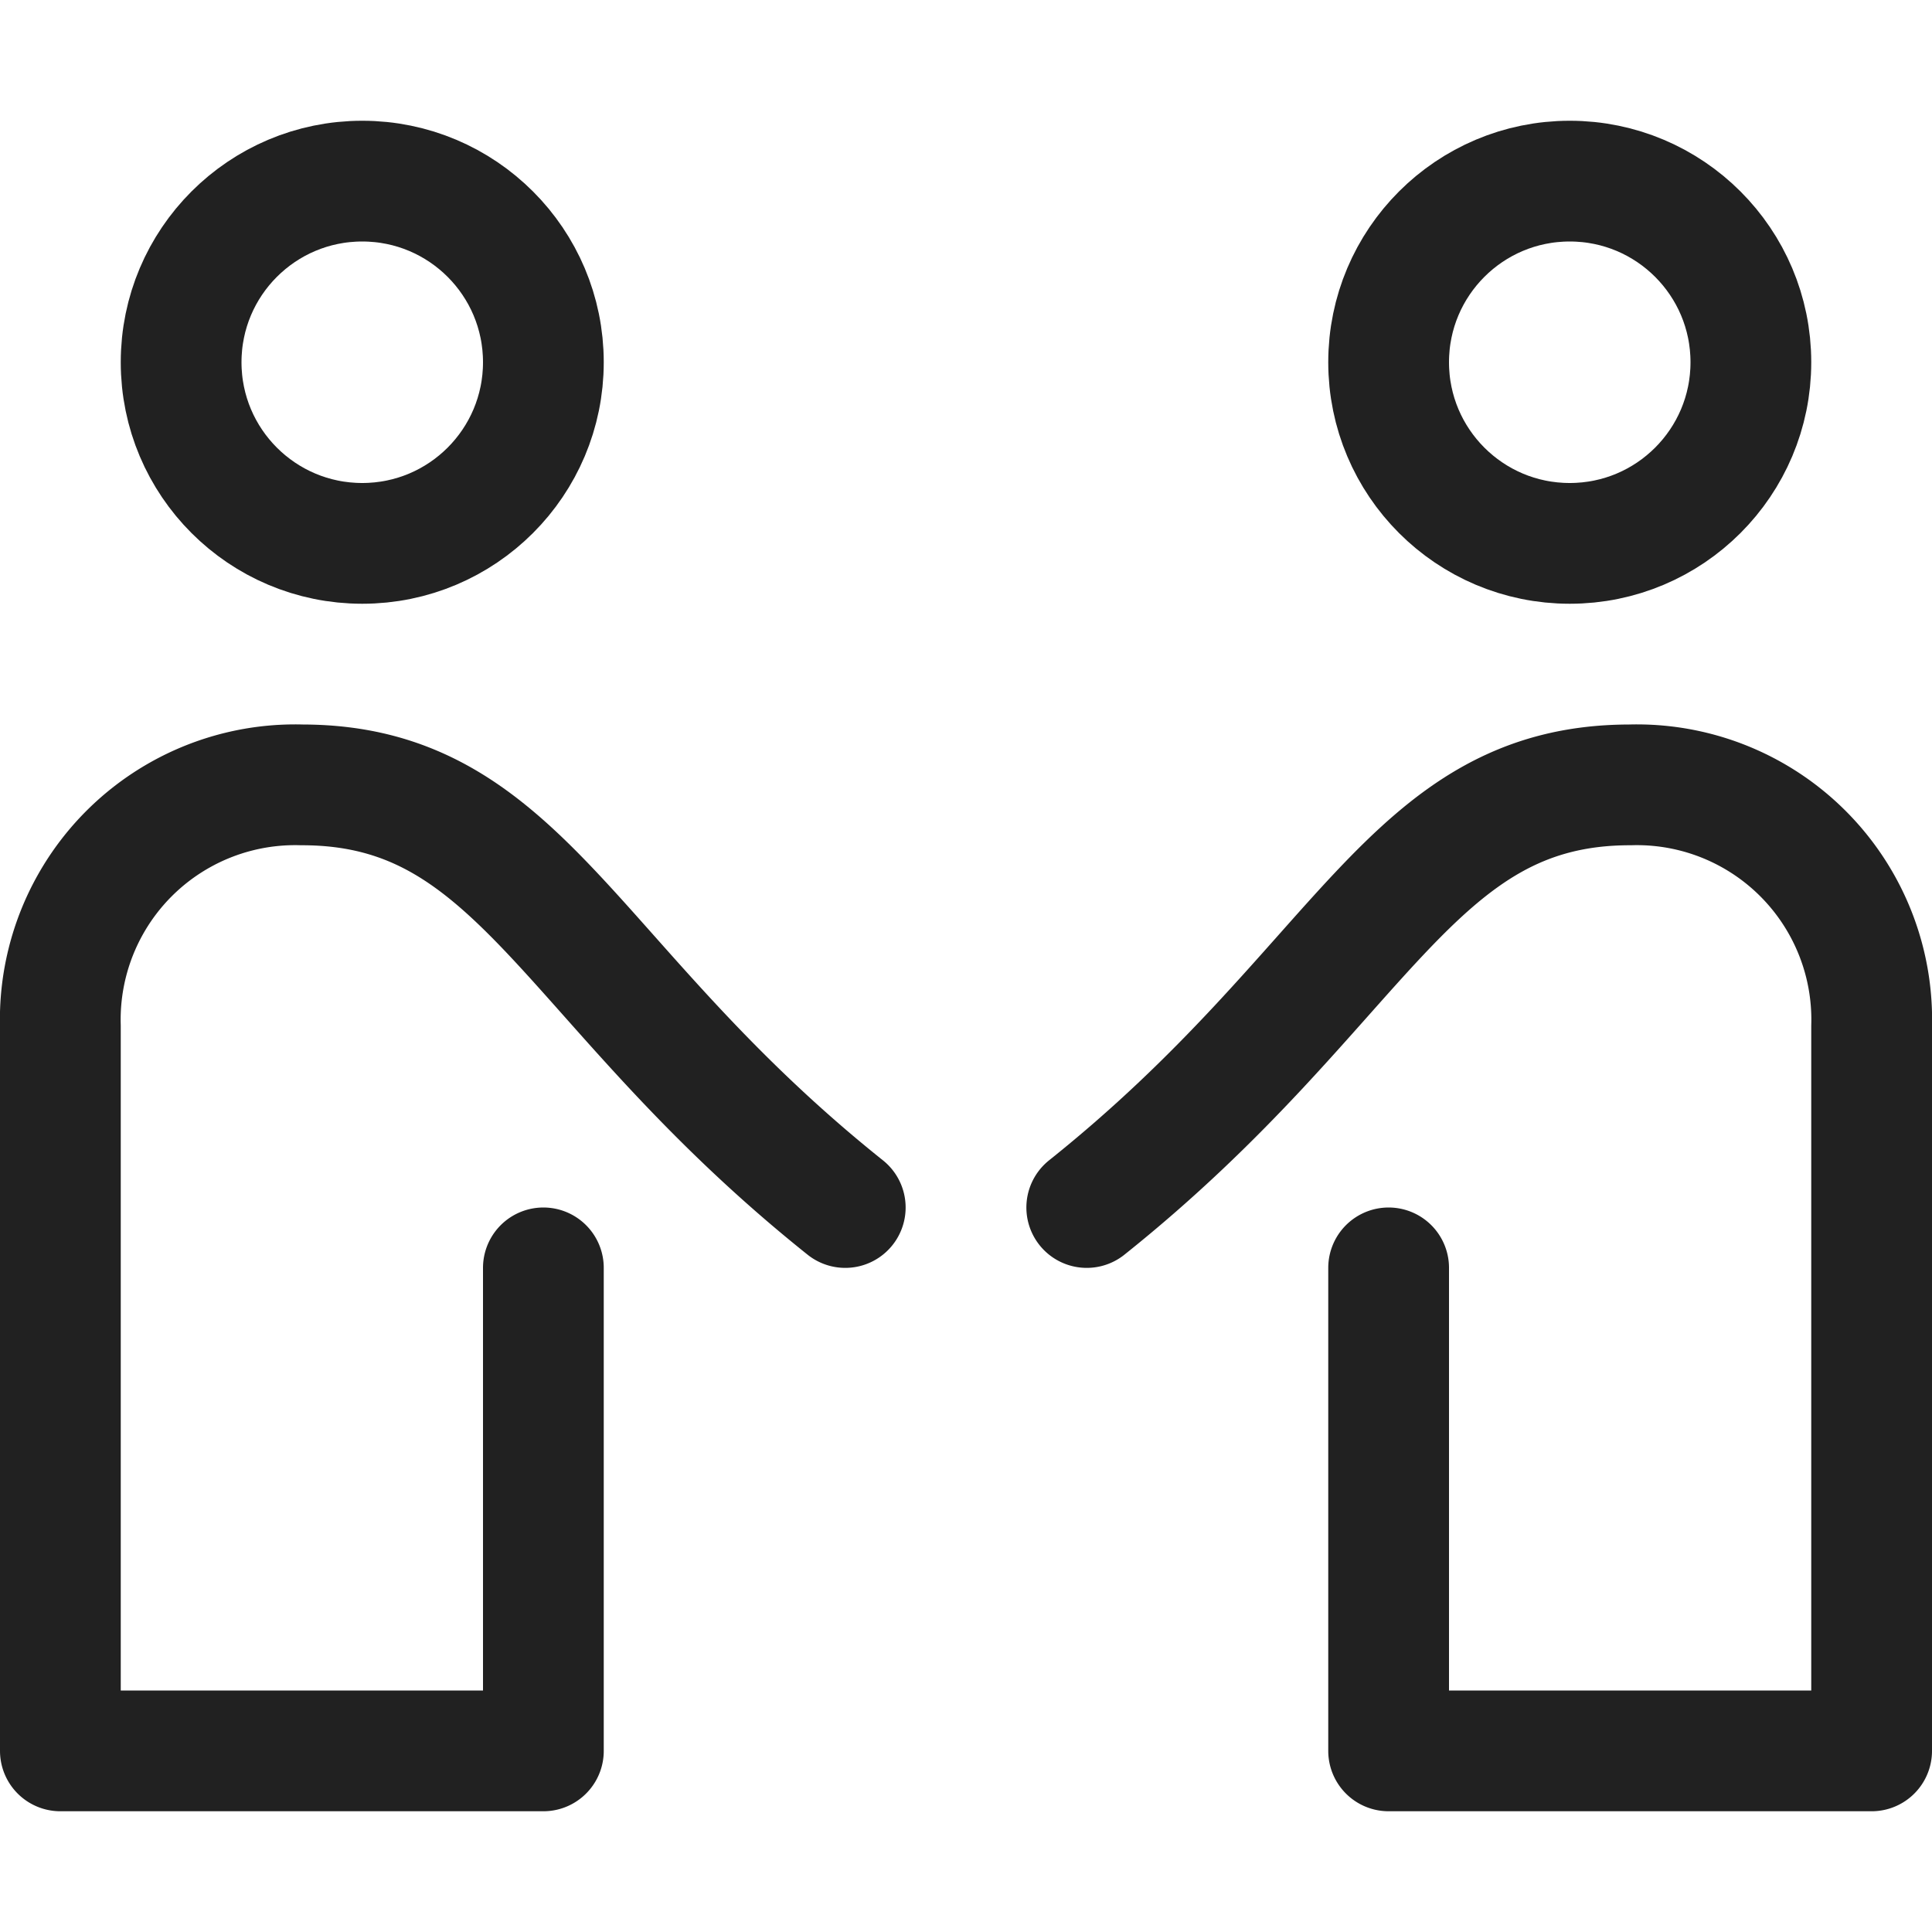 <svg xmlns="http://www.w3.org/2000/svg" height="16" width="16" viewBox="0 0 16 16"><title>privacy policy</title><g stroke-width="1" stroke-linejoin="round" fill="none" stroke="#212121" stroke-linecap="round" class="nc-icon-wrapper"><circle cx="3" cy="3" r="1.5"></circle> <path d="M4.5,10.5v4H.5v-6a1.945,1.945,0,0,1,2-2C4.326,6.5,4.7,8.163,7,10"></path> <path d="M11.5,10.5v4h4v-6a1.945,1.945,0,0,0-2-2C11.674,6.5,11.3,8.163,9,10" stroke="#212121"></path> <circle cx="13" cy="3" r="1.5" stroke="#212121"></circle></g></svg>